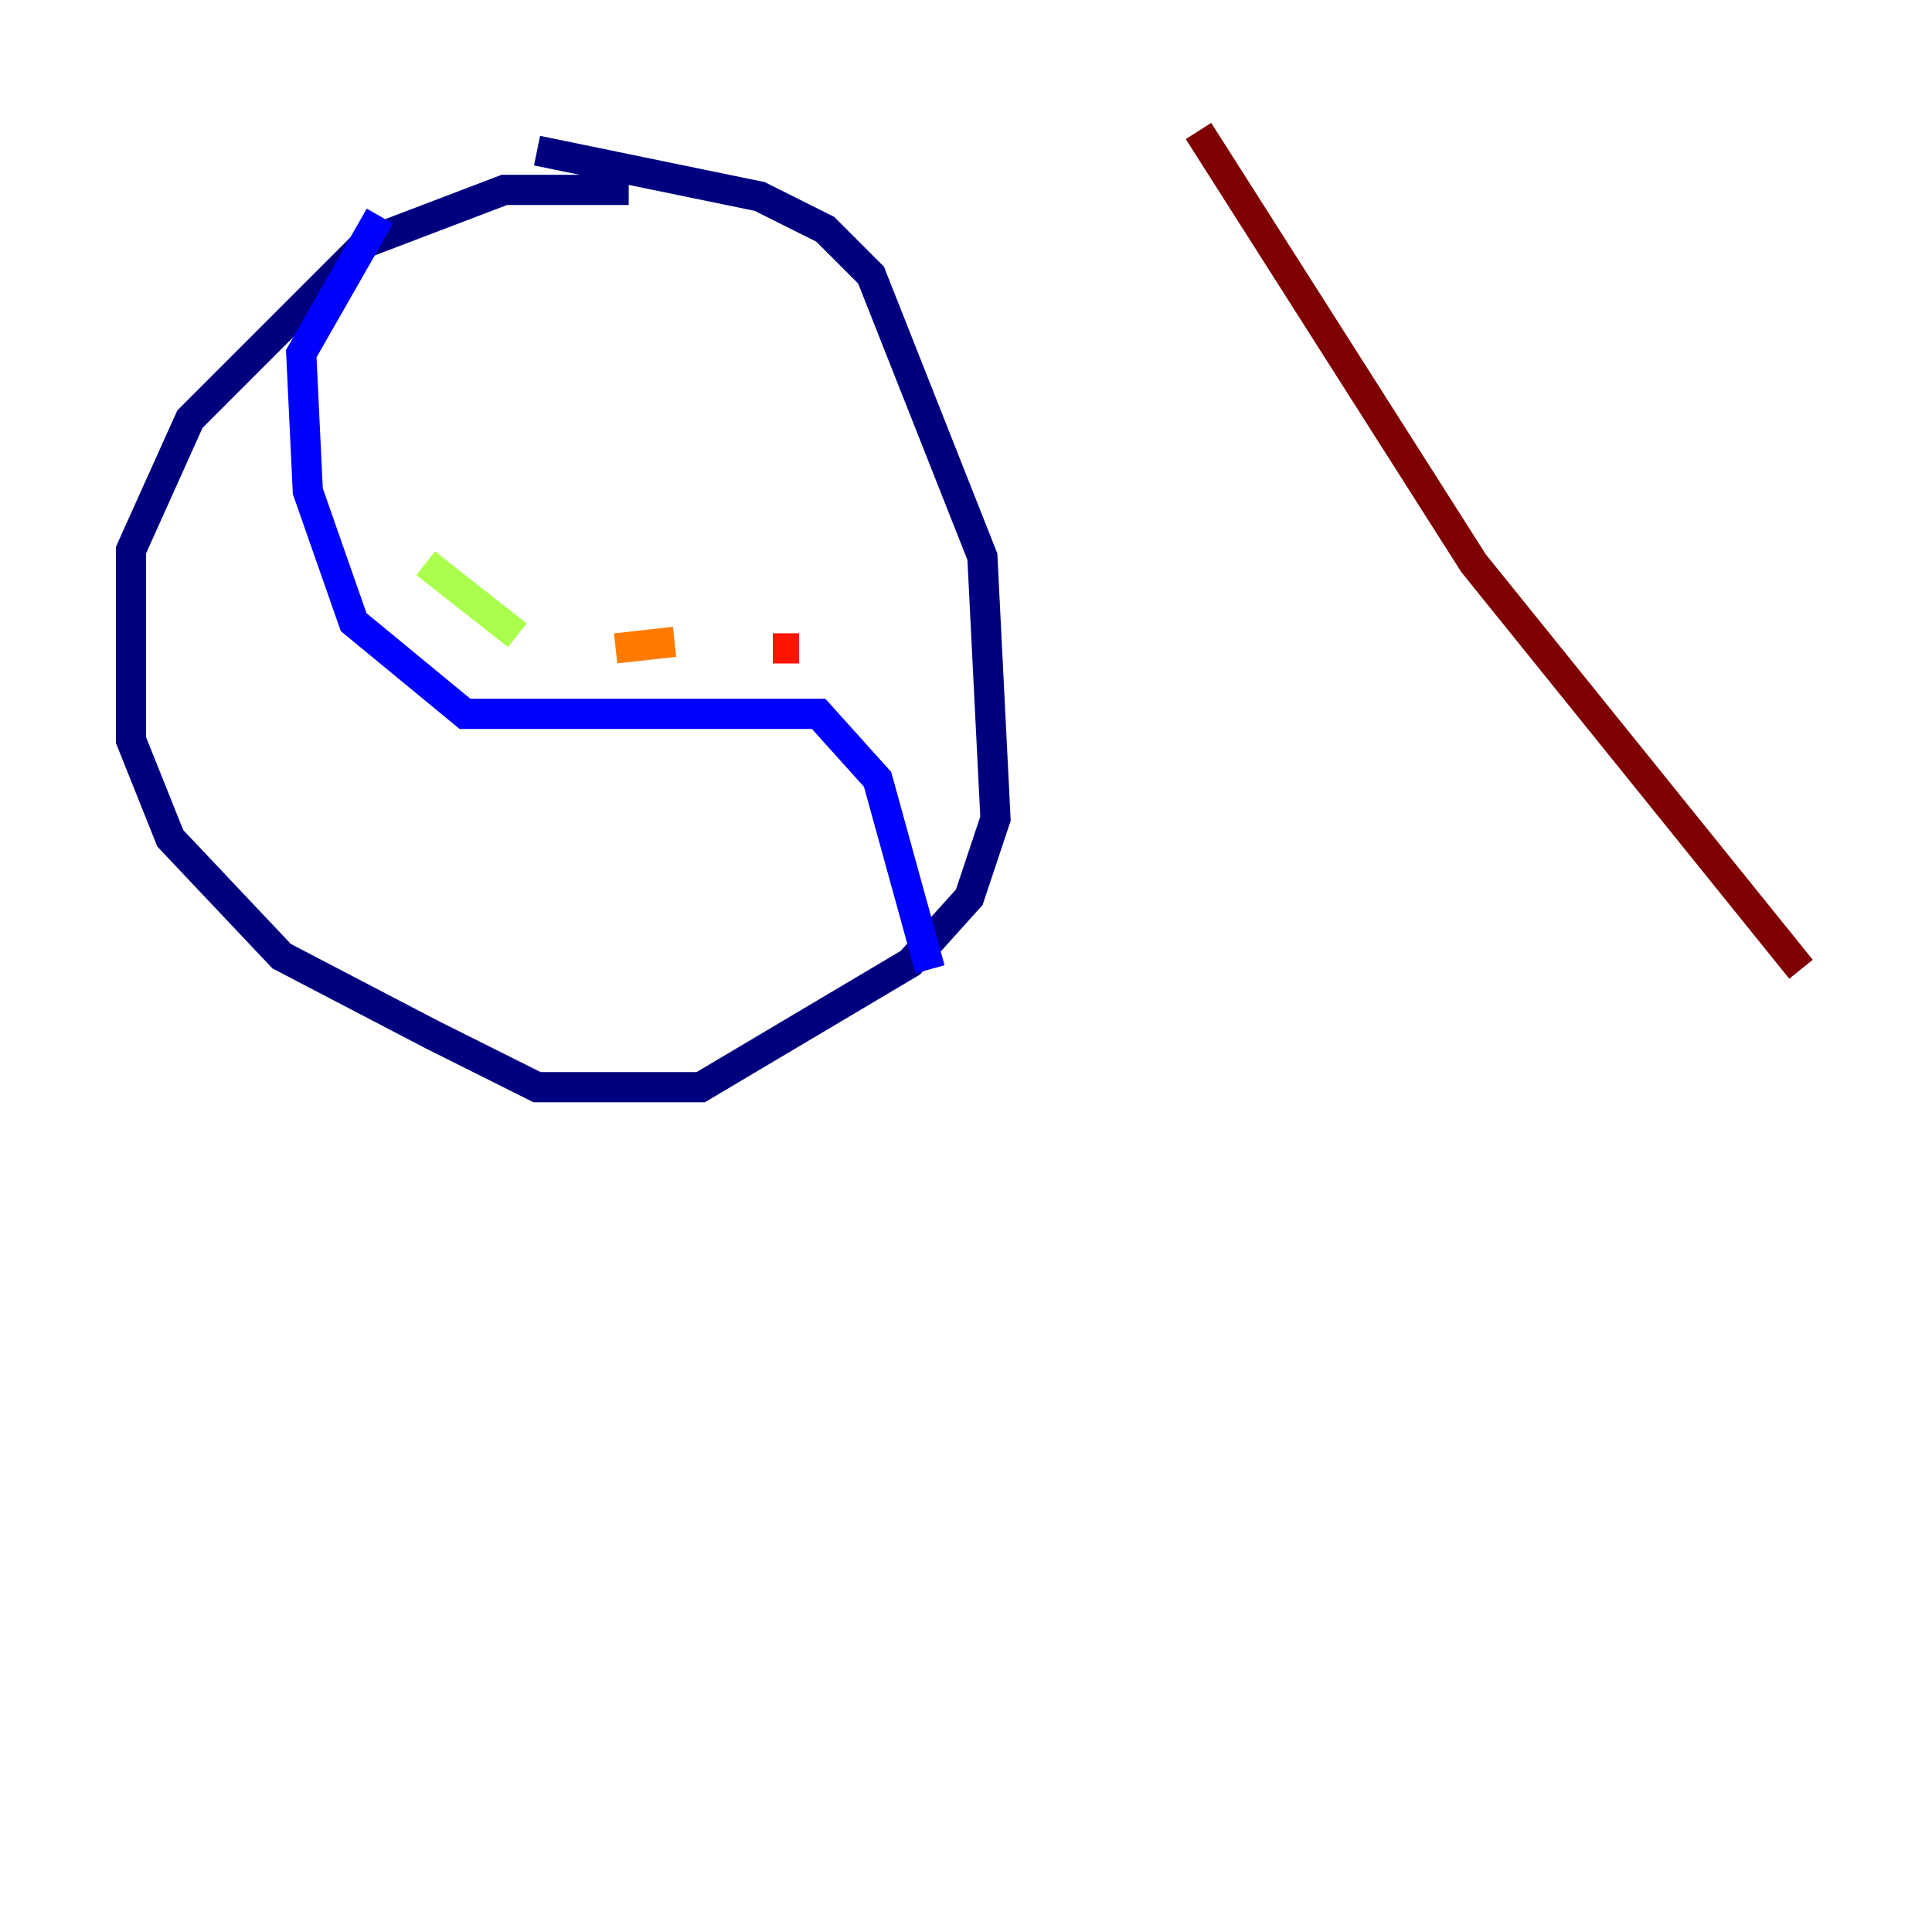 <?xml version="1.0" encoding="utf-8" ?>
<svg baseProfile="tiny" height="128" version="1.2" viewBox="0,0,128,128" width="128" xmlns="http://www.w3.org/2000/svg" xmlns:ev="http://www.w3.org/2001/xml-events" xmlns:xlink="http://www.w3.org/1999/xlink"><defs /><polyline fill="none" points="41.654,12.583 33.41,12.583 24.298,16.054 12.583,27.77 8.678,36.447 8.678,49.031 11.281,55.539 18.658,63.349 28.637,68.556 35.58,72.027 46.427,72.027 60.312,63.783 64.217,59.444 65.953,54.237 65.085,36.881 57.709,18.224 54.671,15.186 50.332,13.017 35.58,9.98" stroke="#00007f" stroke-width="2" /><polyline fill="none" points="25.166,14.319 19.959,23.43 20.393,32.542 23.43,41.22 30.807,47.295 54.237,47.295 58.142,51.634 61.614,64.217" stroke="#0000fe" stroke-width="2" /><polyline fill="none" points="24.298,20.827 24.298,20.827" stroke="#0060ff" stroke-width="2" /><polyline fill="none" points="23.864,28.203 23.864,28.203" stroke="#00d4ff" stroke-width="2" /><polyline fill="none" points="28.203,37.315 28.203,37.315" stroke="#4cffaa" stroke-width="2" /><polyline fill="none" points="28.203,37.315 34.278,42.088" stroke="#aaff4c" stroke-width="2" /><polyline fill="none" points="41.654,44.258 41.654,44.258" stroke="#ffe500" stroke-width="2" /><polyline fill="none" points="40.786,42.956 44.691,42.522" stroke="#ff7a00" stroke-width="2" /><polyline fill="none" points="51.2,42.956 52.936,42.956" stroke="#fe1200" stroke-width="2" /><polyline fill="none" points="79.403,8.678 97.627,37.315 119.322,64.217" stroke="#7f0000" stroke-width="2" /></svg>